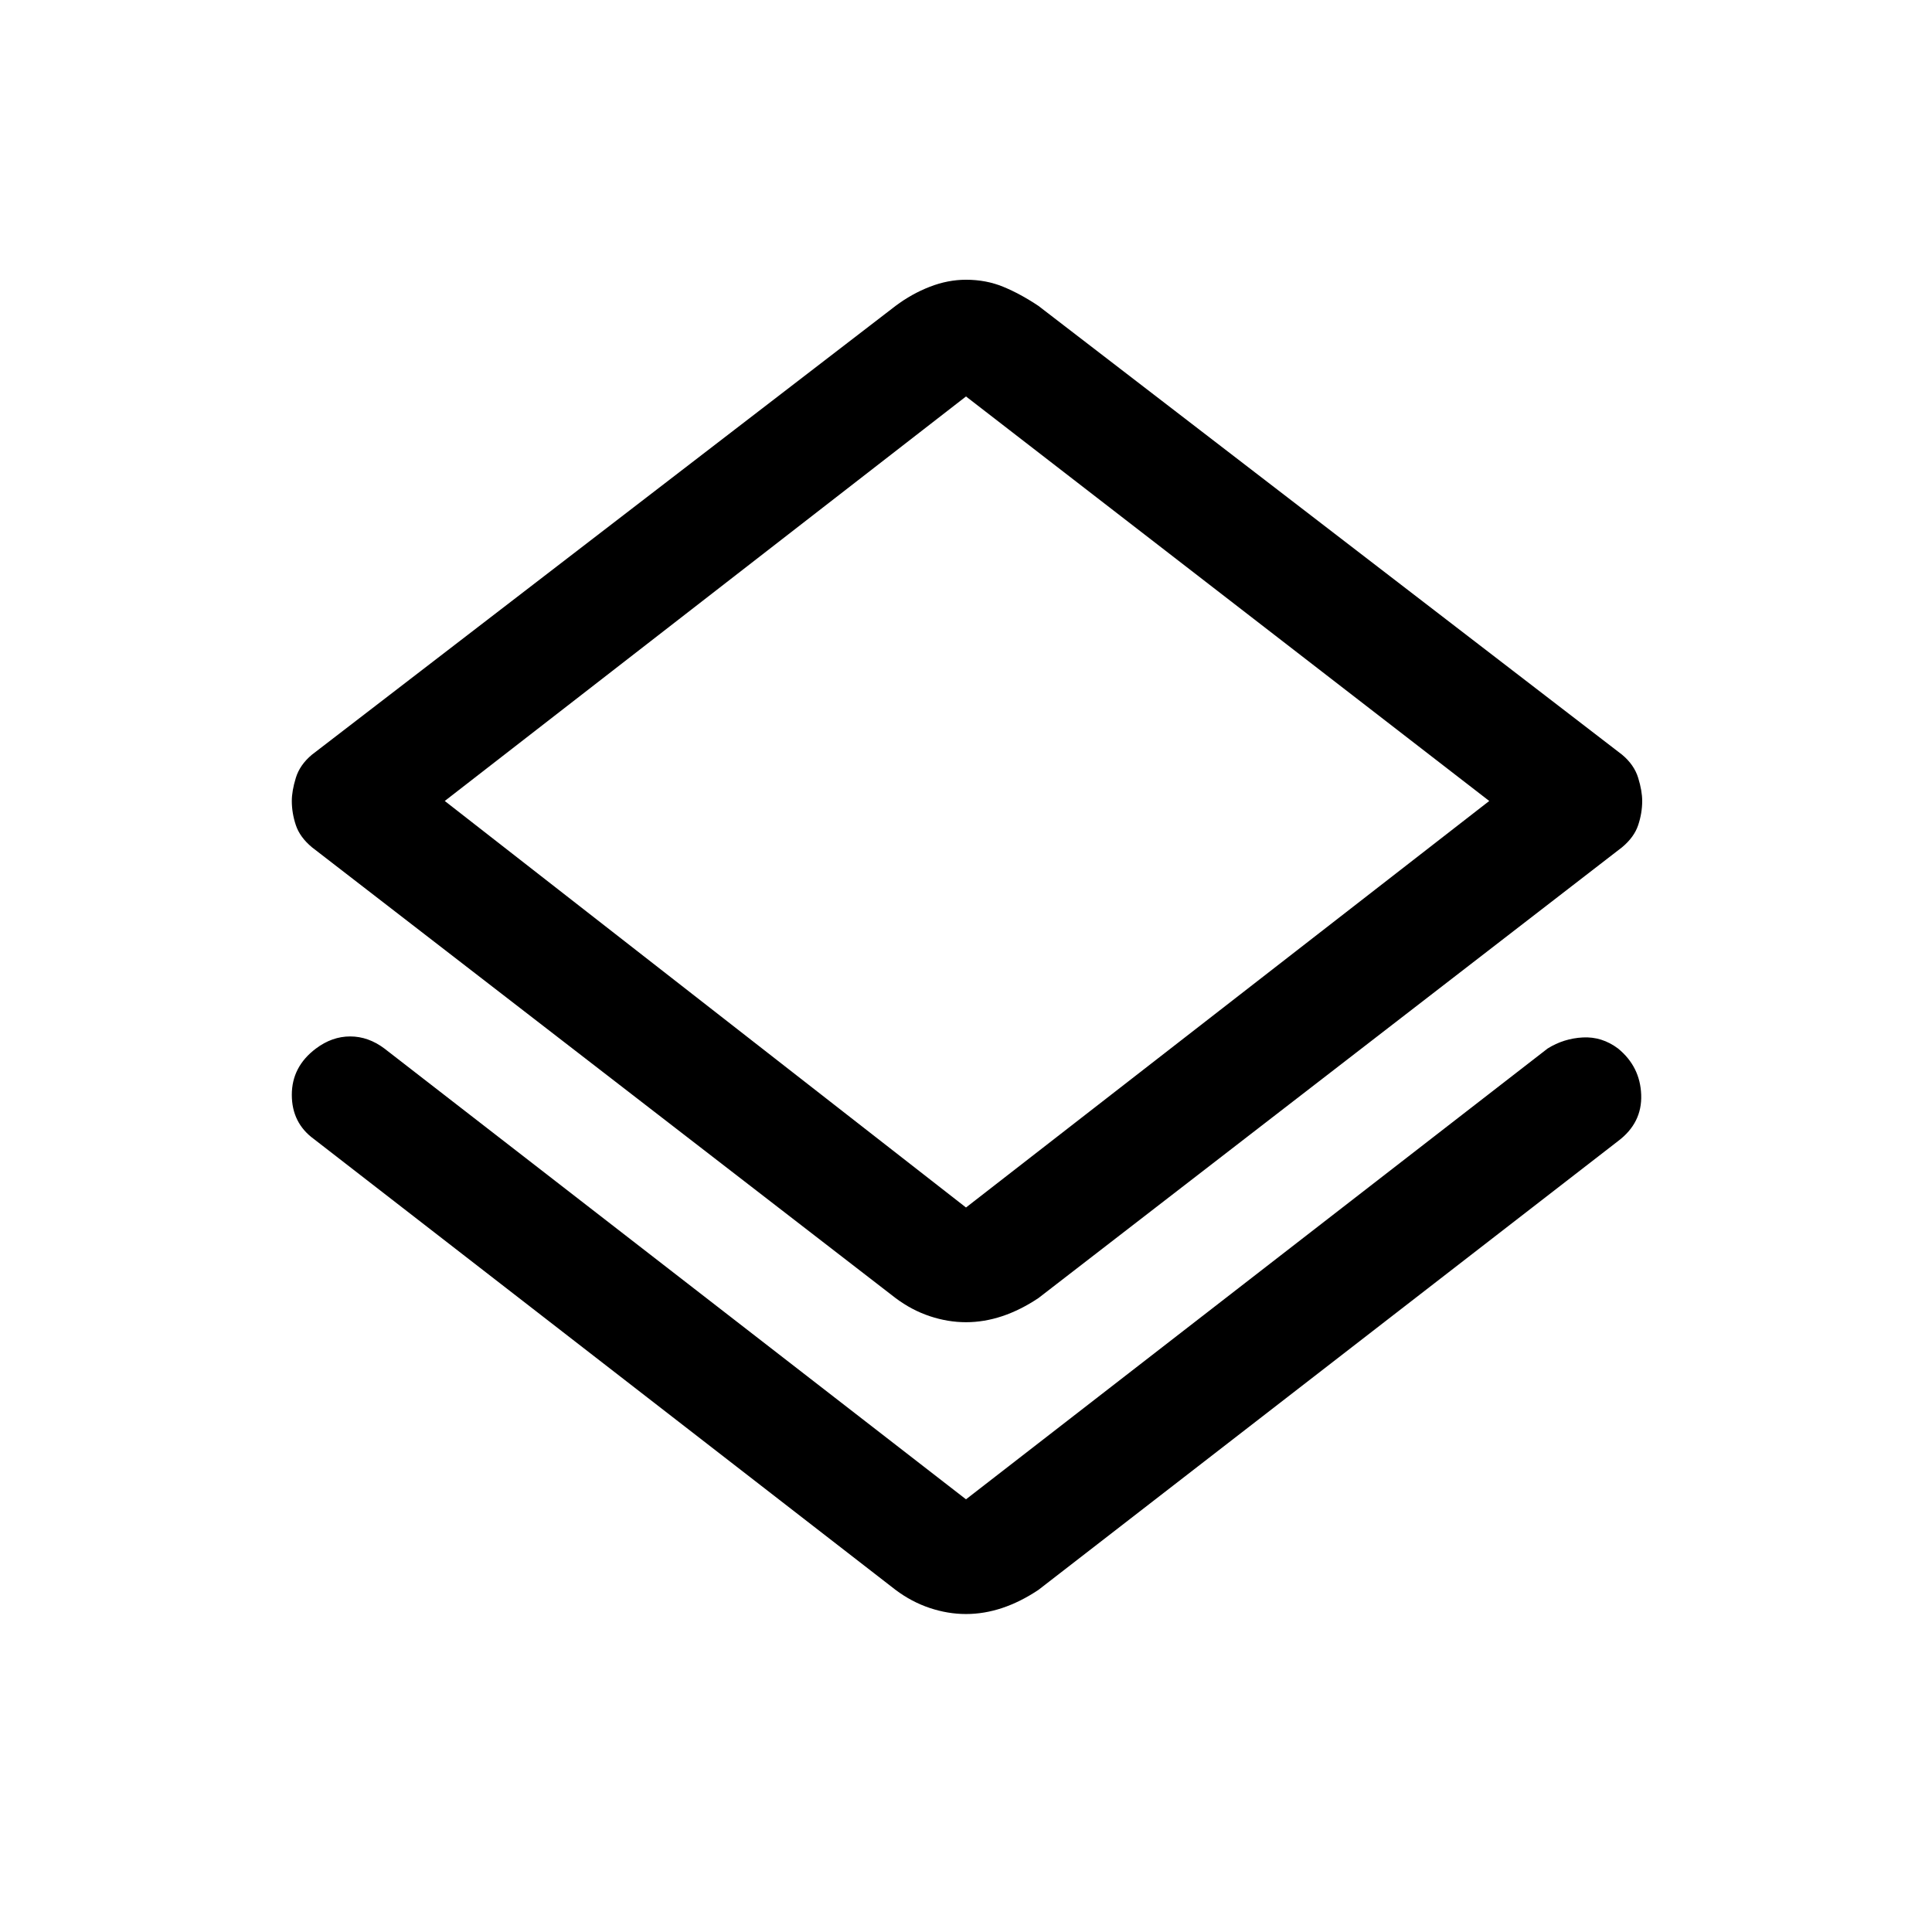 <svg xmlns="http://www.w3.org/2000/svg" height="48" width="48"><path d="M24 40.1Q23.55 40.1 23.1 39.95Q22.65 39.8 22.25 39.5L7.8 28.3Q7.25 27.9 7.25 27.2Q7.25 26.5 7.85 26.05Q8.25 25.75 8.7 25.75Q9.15 25.75 9.55 26.05L24 37.25Q24 37.25 24 37.25Q24 37.25 24 37.25L38.45 26.05Q38.85 25.8 39.325 25.775Q39.8 25.75 40.2 26.05Q40.75 26.5 40.775 27.2Q40.8 27.9 40.2 28.35L25.8 39.5Q25.35 39.8 24.9 39.95Q24.45 40.1 24 40.1ZM24 32.85Q23.55 32.85 23.1 32.7Q22.65 32.55 22.25 32.25L7.75 21.05Q7.45 20.8 7.35 20.5Q7.25 20.2 7.25 19.9Q7.25 19.65 7.35 19.325Q7.45 19 7.75 18.75L22.25 7.6Q22.65 7.3 23.1 7.125Q23.55 6.95 24 6.95Q24.5 6.95 24.925 7.125Q25.35 7.3 25.8 7.6L40.3 18.75Q40.6 19 40.7 19.325Q40.8 19.65 40.8 19.9Q40.8 20.2 40.7 20.5Q40.6 20.8 40.3 21.05L25.8 32.25Q25.35 32.55 24.9 32.7Q24.45 32.85 24 32.85ZM24 30Q24 30 24 30Q24 30 24 30L37 19.9L24 9.85Q24 9.85 24 9.85Q24 9.85 24 9.85L11.05 19.9ZM24 19.9Q24 19.9 24 19.9Q24 19.9 24 19.9Q24 19.9 24 19.9Q24 19.9 24 19.9Z"/></svg>